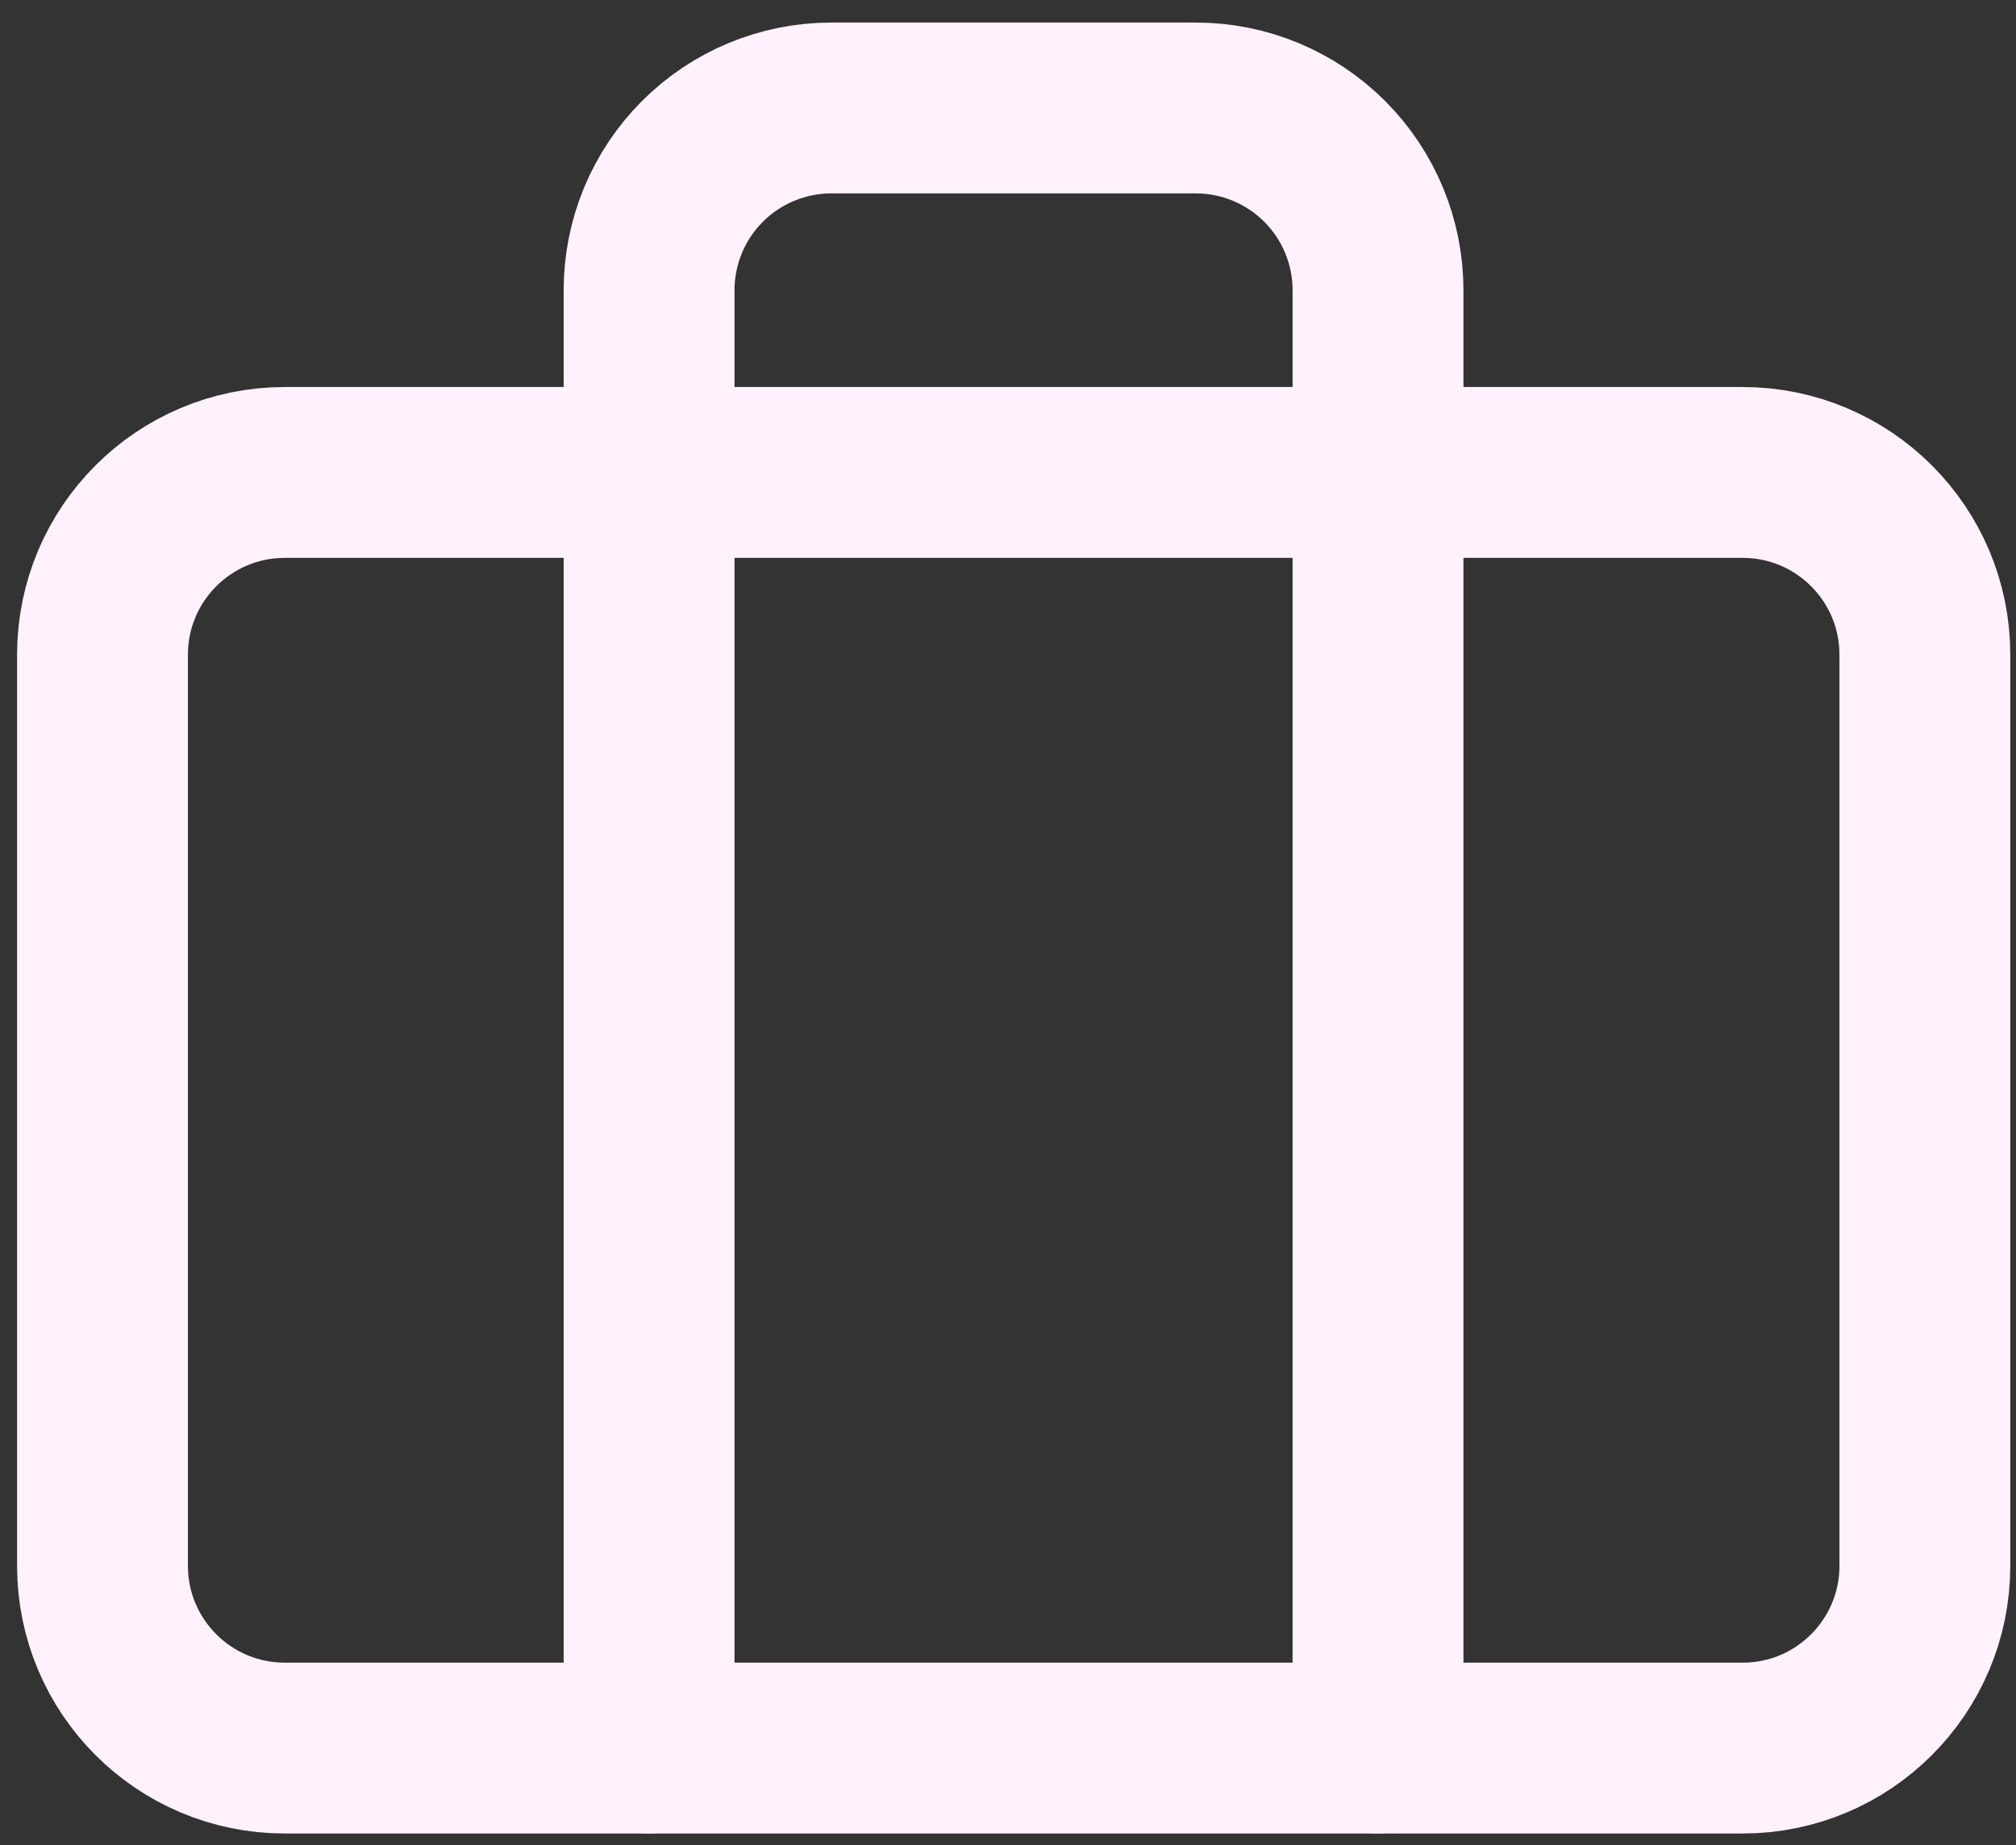 <svg width="59" height="54" viewBox="0 0 59 54" fill="none" xmlns="http://www.w3.org/2000/svg">
<rect x="0" y="0" width="59" height="54" fill="#333333" stroke="none"/>
<path d="M51 13.827H8.333C5.388 13.827 3 16.215 3 19.16V45.827C3 48.772 5.388 51.16 8.333 51.16H51C53.946 51.16 56.333 48.772 56.333 45.827V19.16C56.333 16.215 53.946 13.827 51 13.827Z" stroke="#FFF2FD" stroke-width="5" stroke-linecap="round" stroke-linejoin="round"/>
<path d="M40.329 51.16V8.493C40.329 7.079 39.767 5.722 38.767 4.722C37.767 3.722 36.411 3.16 34.996 3.16H24.329C22.915 3.16 21.558 3.722 20.558 4.722C19.558 5.722 18.996 7.079 18.996 8.493V51.16" stroke="#FFF2FD" stroke-width="5" stroke-linecap="round" stroke-linejoin="round"/>
</svg>
